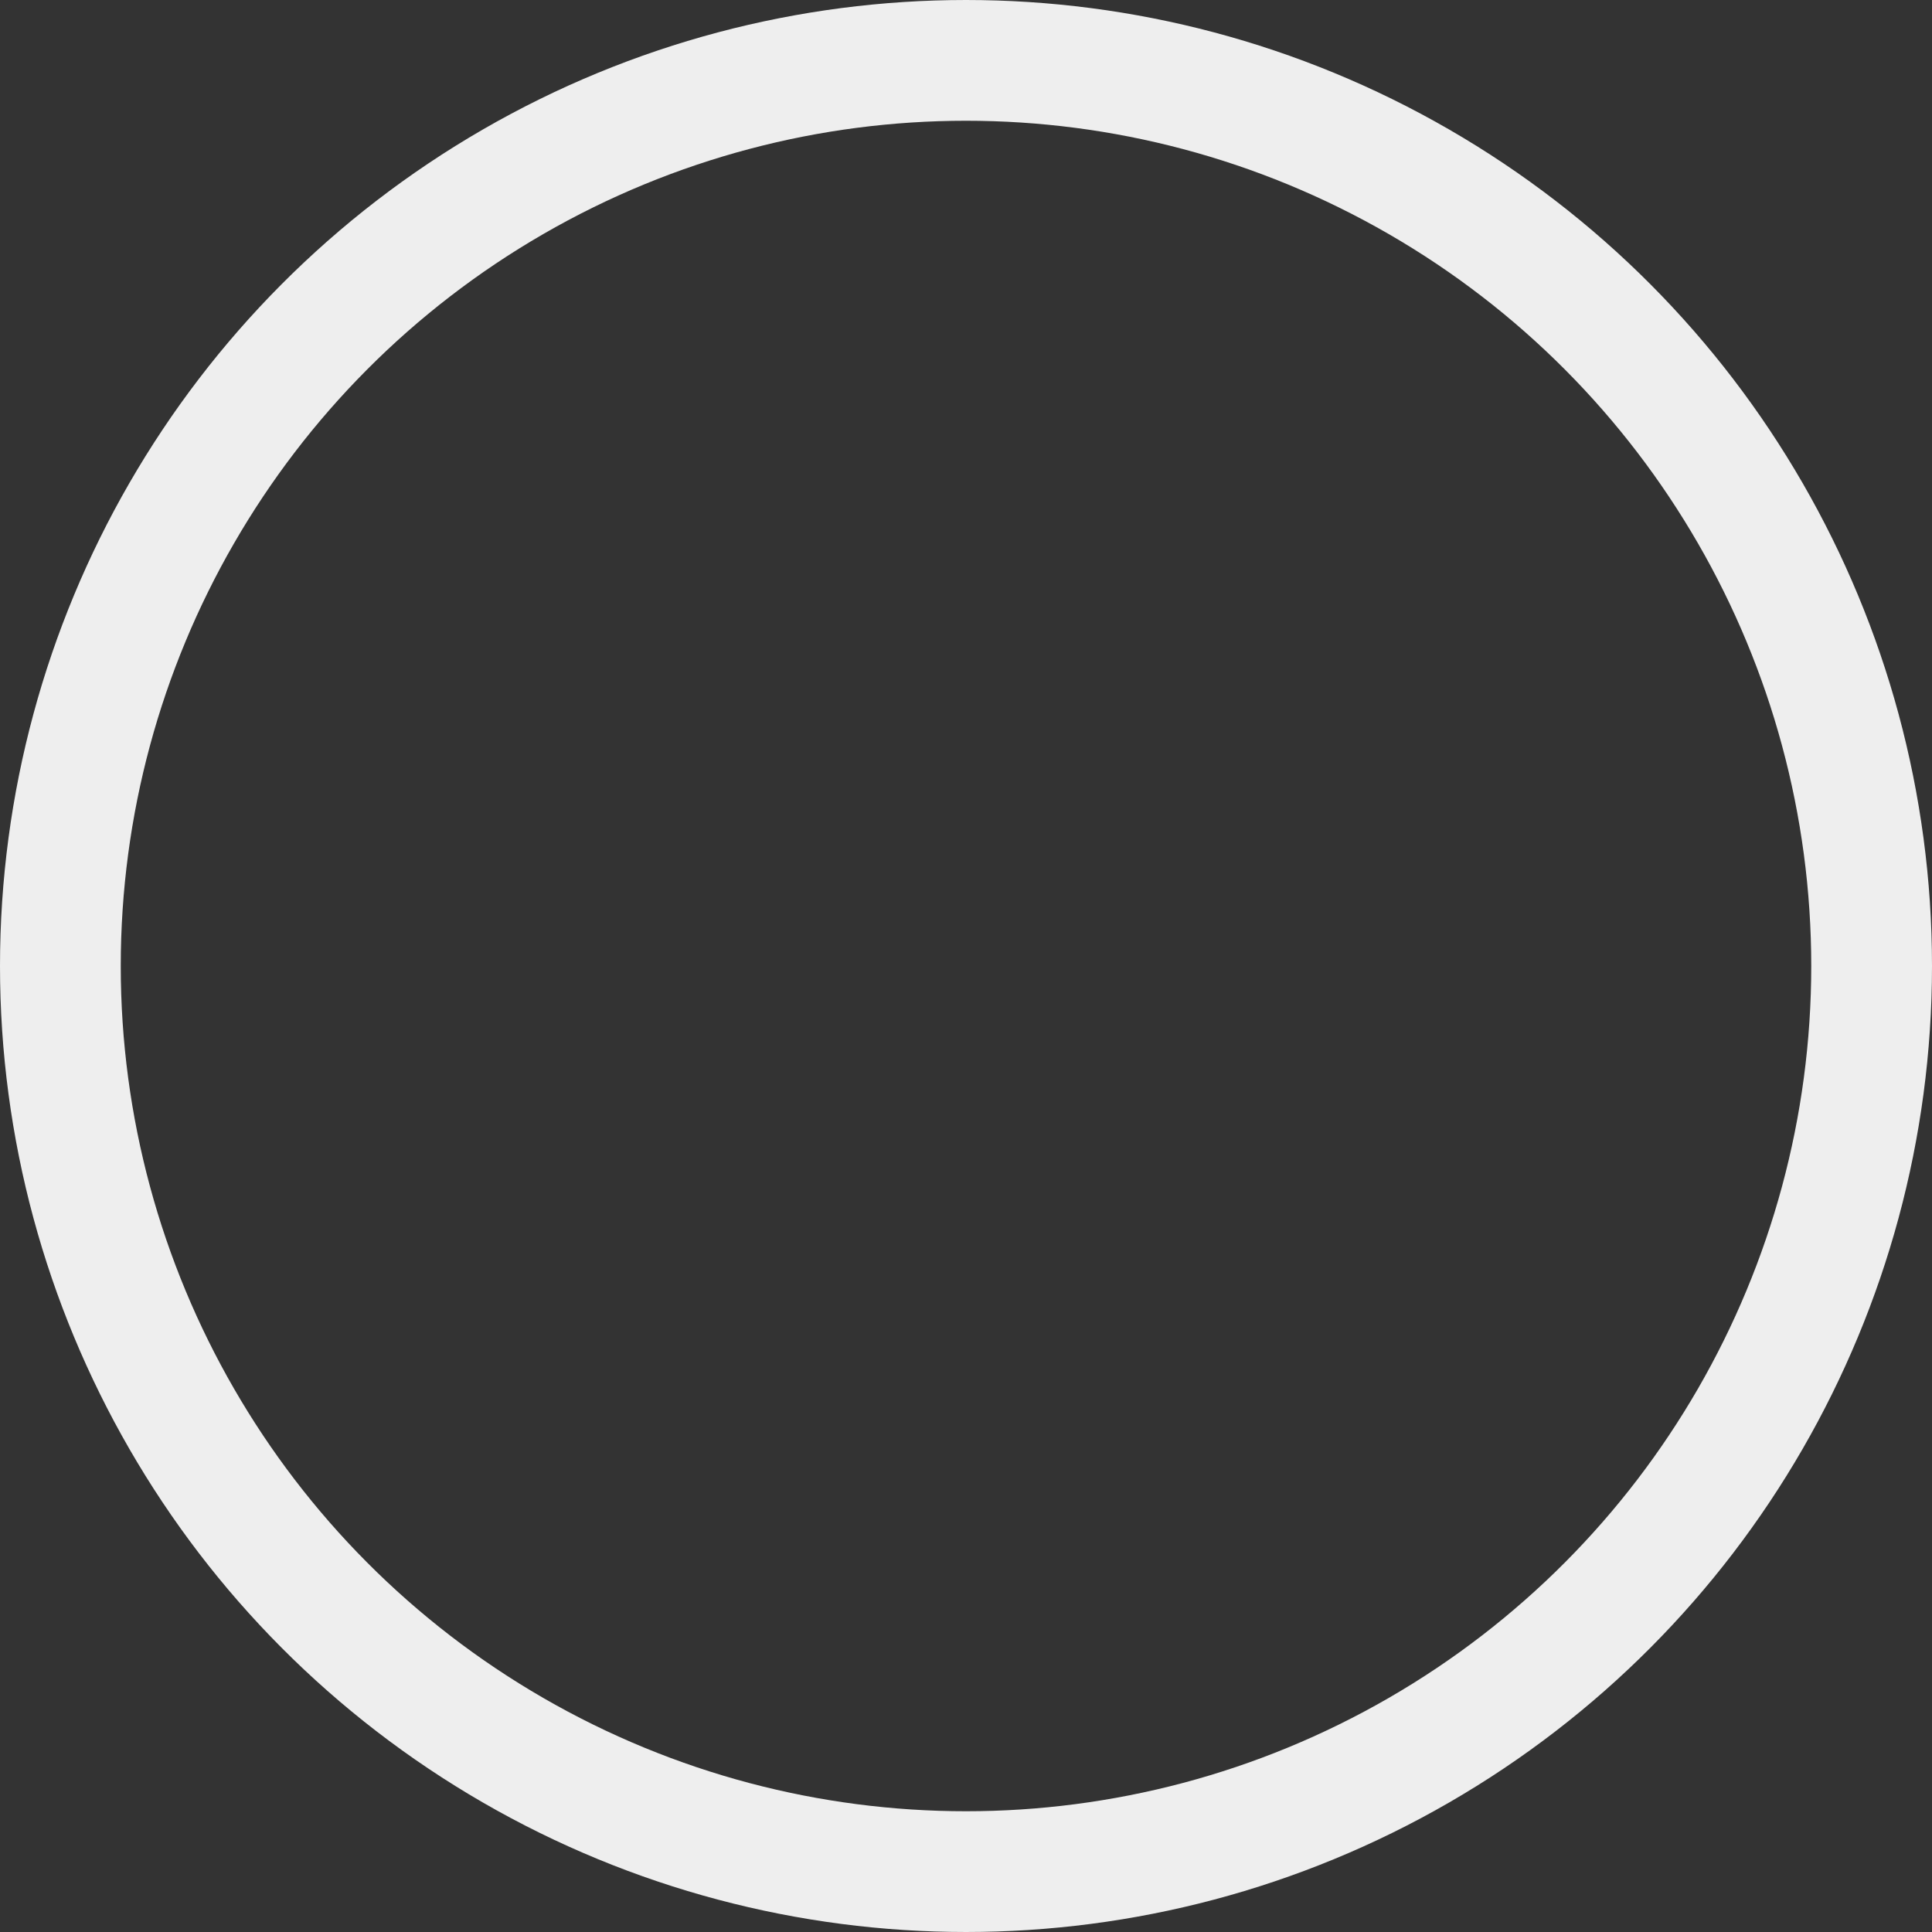 <svg xmlns="http://www.w3.org/2000/svg" width="16" height="16" viewBox="0 0 16 16">
  <rect x="0" y="0" width="16" height="16" fill="#333333" stroke="none"/>
  <g id="Elipse_46" data-name="Elipse 46" fill="none" stroke="#eee" stroke-width="1">
    <circle cx="8" cy="8" r="8" style="stroke: none" />
    <circle cx="8" cy="8" r="7.5" style="fill: none"/>
  </g>
</svg>


